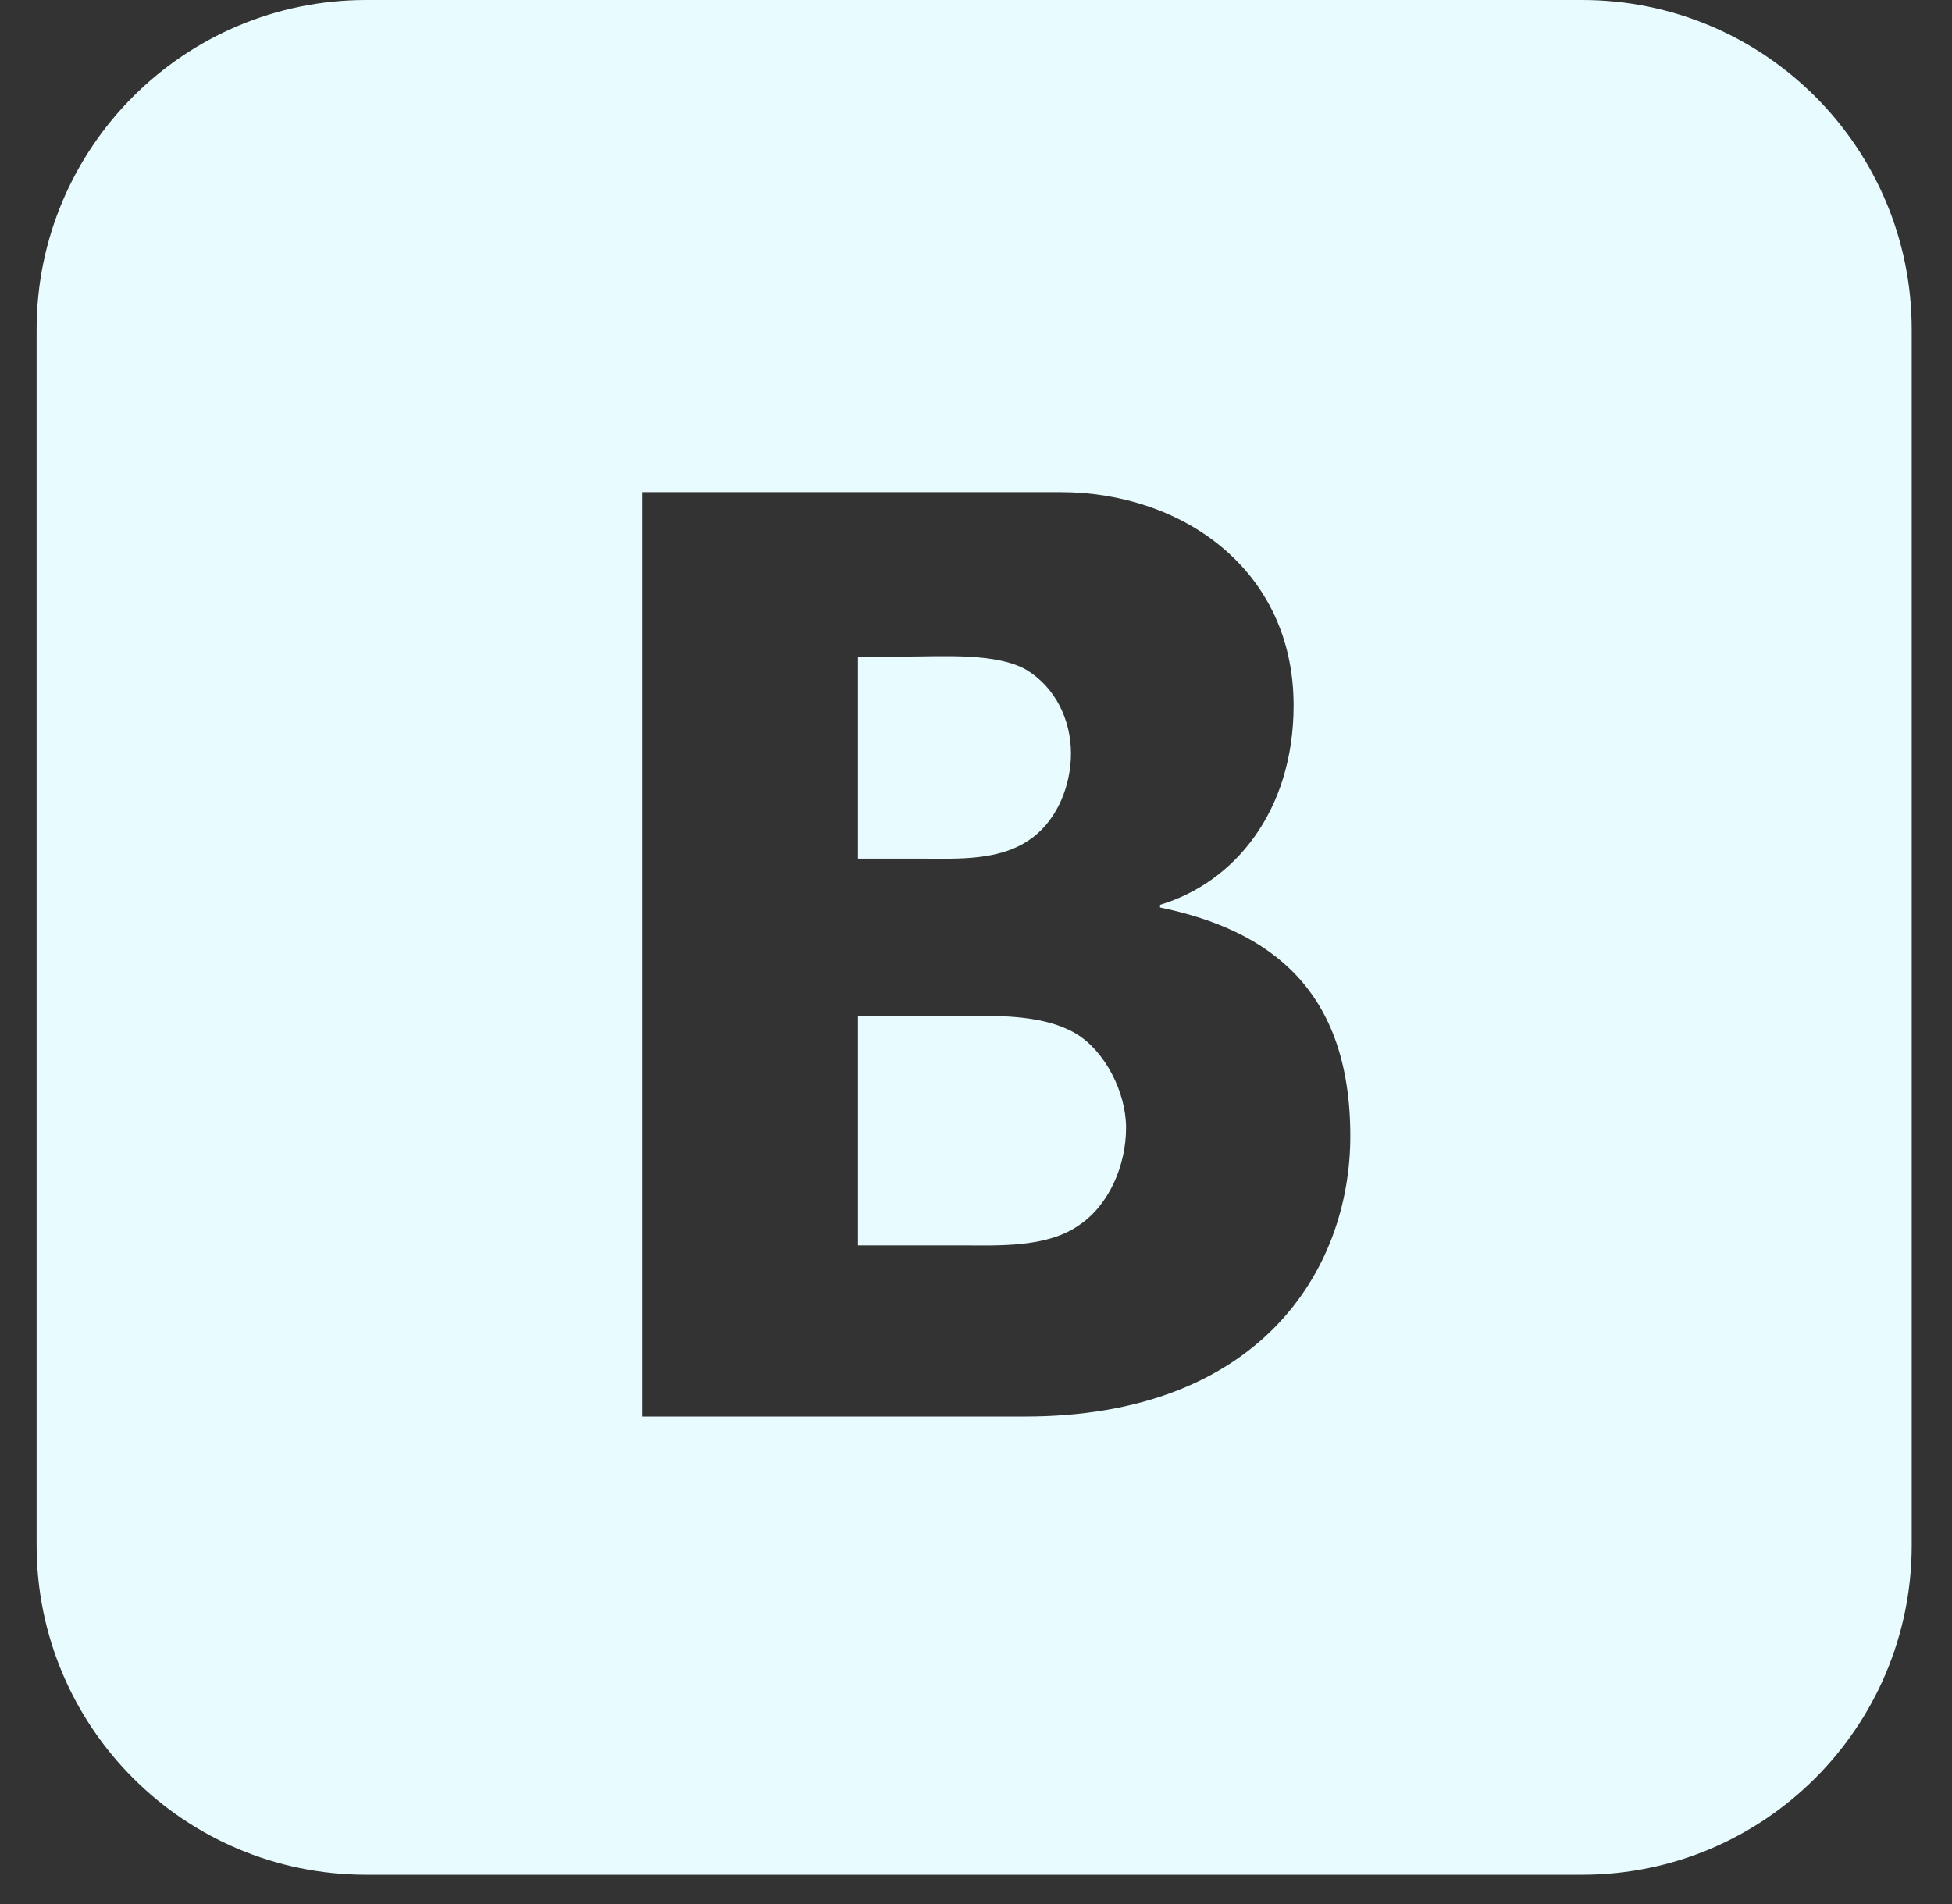 <svg  width="41" height="40" viewBox="0 0 41 40" fill="none" xmlns="http://www.w3.org/2000/svg">
<rect x="0" y="0" width="41" height="40" fill="#333333" stroke="none"/>
<path d="M22.584 21.706C21.953 21.338 21.075 21.338 20.362 21.338H18.021V26.163H20.17C20.965 26.163 21.98 26.22 22.666 25.738C23.296 25.314 23.652 24.483 23.652 23.69C23.652 22.954 23.214 22.074 22.584 21.706ZM21.701 17.586C22.222 17.189 22.495 16.482 22.495 15.83C22.495 15.123 22.167 14.443 21.564 14.075C20.933 13.708 19.781 13.793 19.041 13.793H18.021V18.039H19.37C20.138 18.039 21.043 18.095 21.701 17.586ZM33.231 0H7.692C3.869 0 0.769 3.099 0.769 6.923V32.462C0.769 36.284 3.869 39.385 7.692 39.385H33.231C37.054 39.385 40.154 36.284 40.154 32.462V6.923C40.154 3.099 37.054 0 33.231 0ZM21.53 29.758H13.484V10.339H22.275C24.821 10.339 27.171 11.96 27.171 14.819C27.171 17.026 25.939 18.538 24.366 19.008V19.065C26.698 19.547 28.362 20.813 28.362 23.867C28.362 26.694 26.437 29.758 21.53 29.758Z" fill="#E8FCFF"/>
</svg>